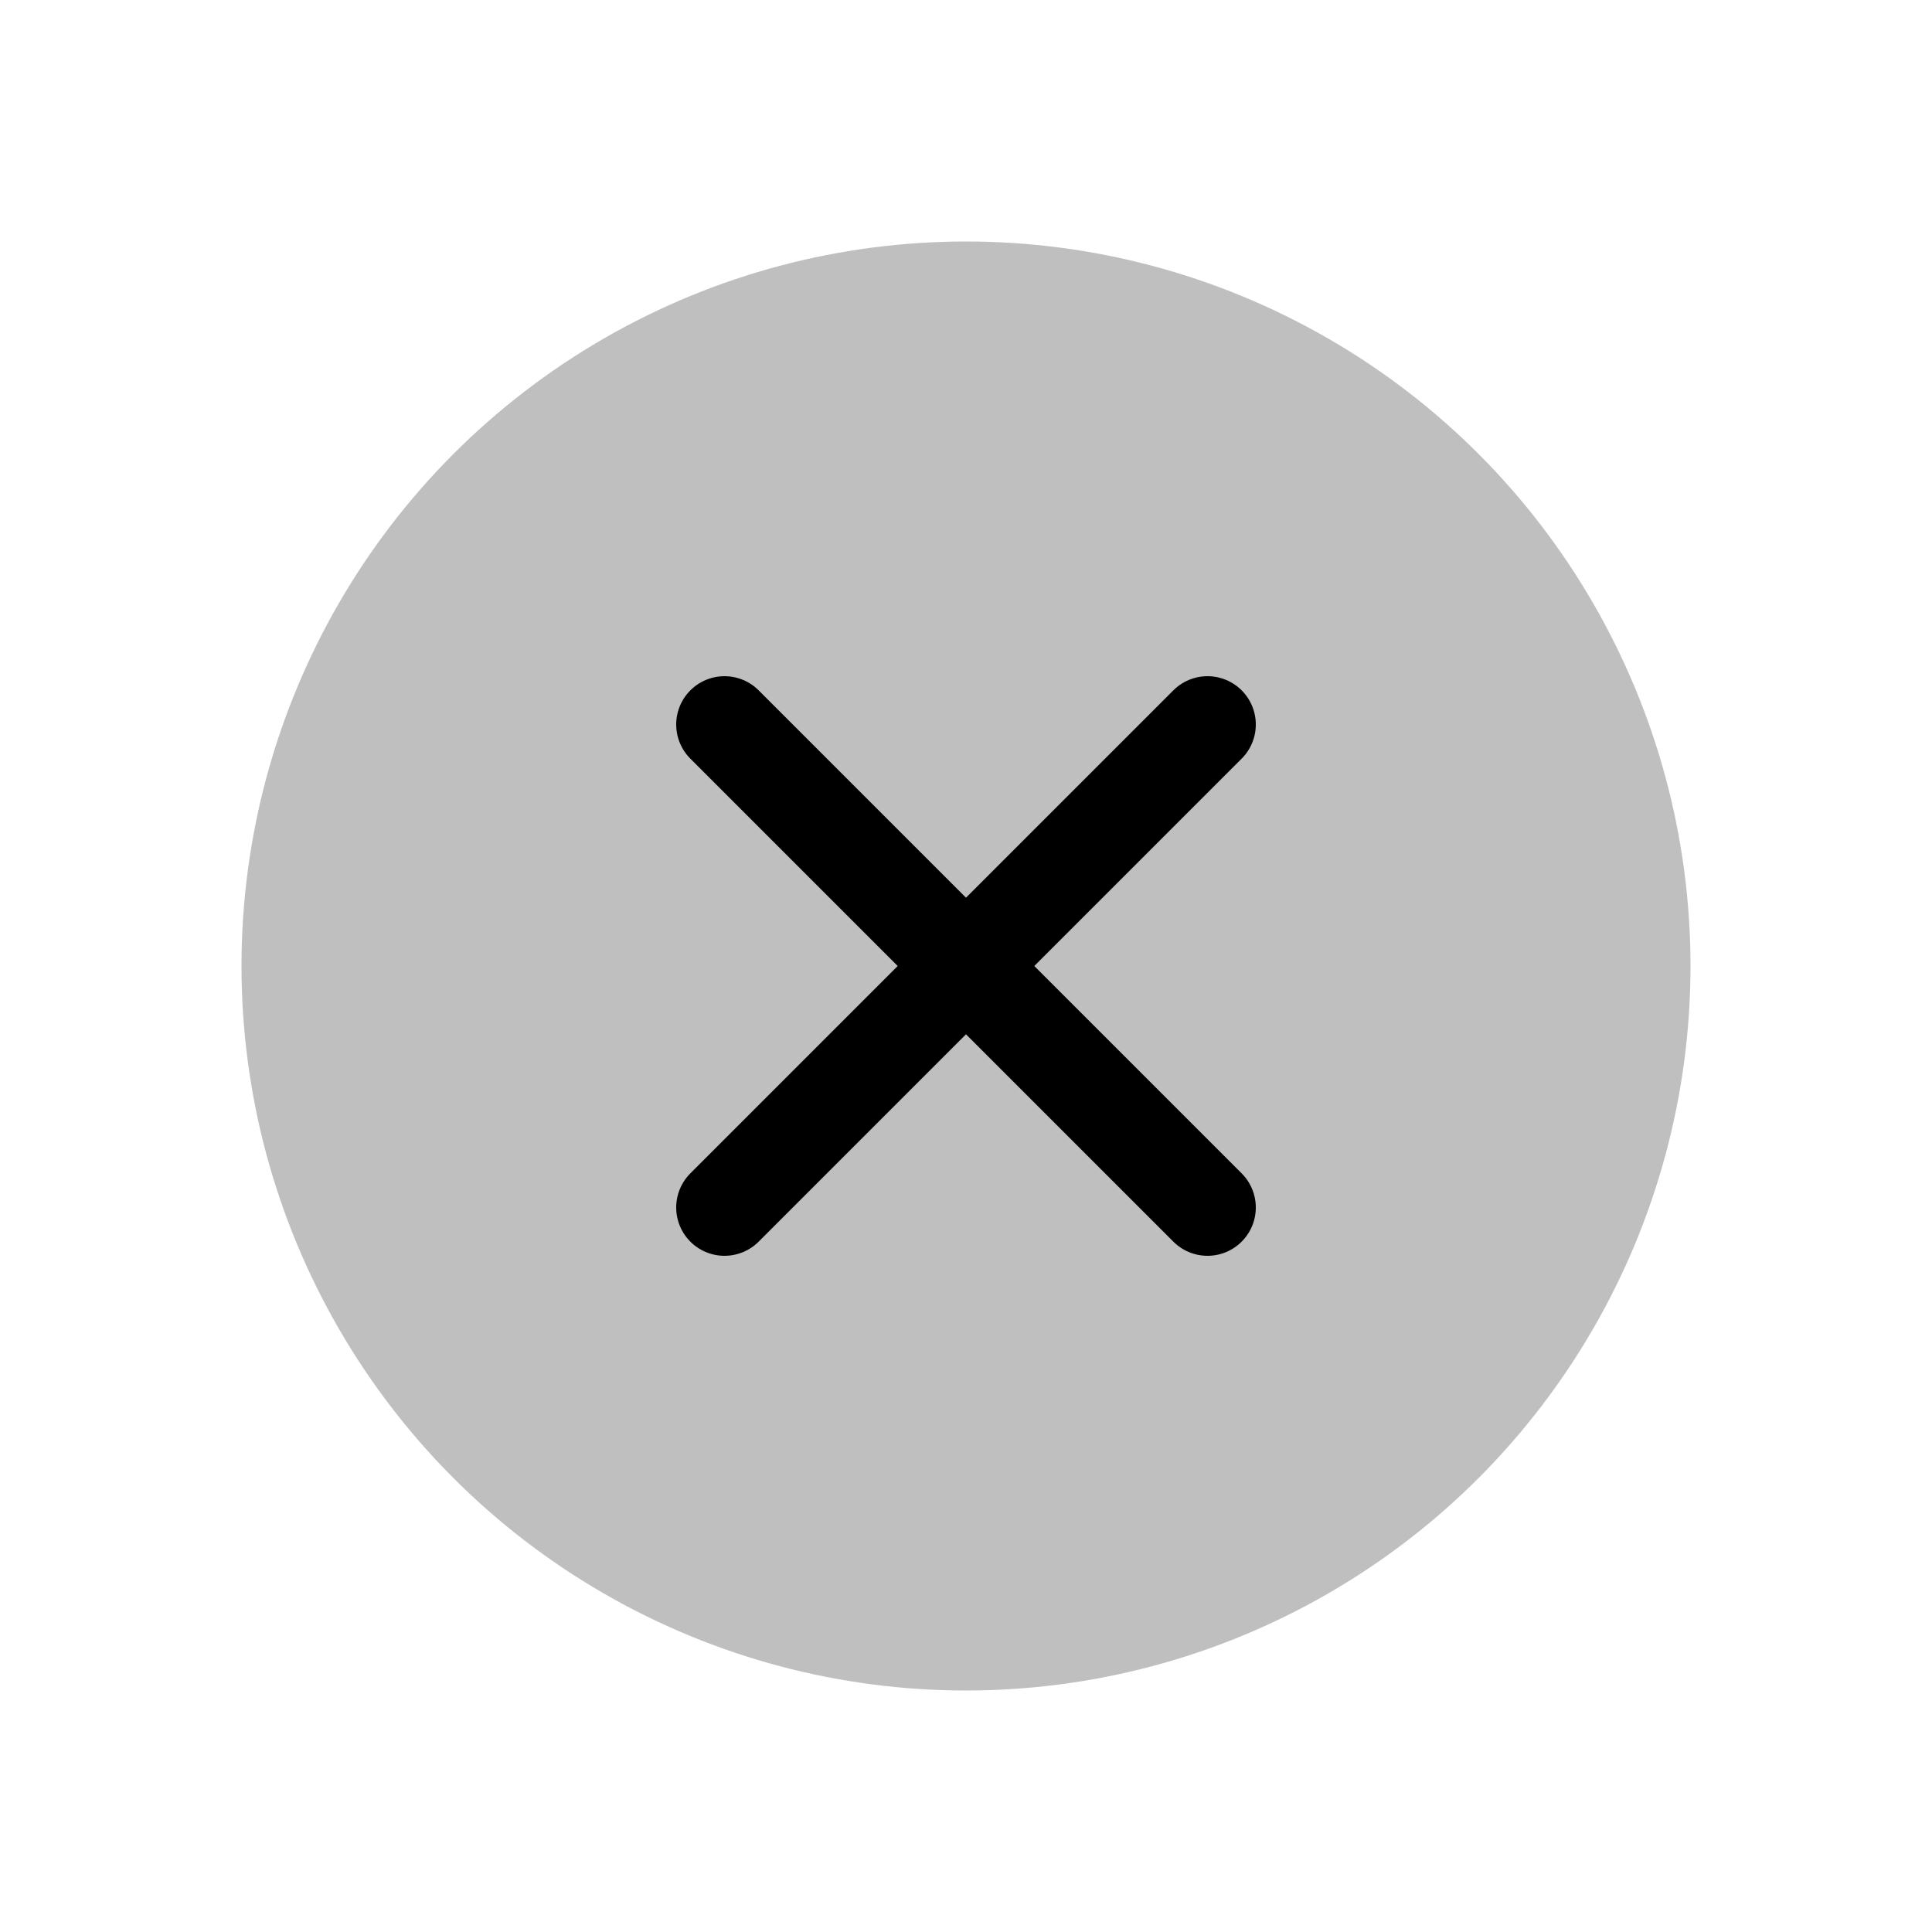 <svg xmlns="http://www.w3.org/2000/svg" viewBox="0 0 24 24"><g fill="none"><circle cx="12" cy="12" r="9" fill="currentColor" fill-opacity=".25"/><path stroke="currentColor" stroke-linecap="round" stroke-width="1.2" d="m9 9l6 6m0-6l-6 6"/></g></svg>